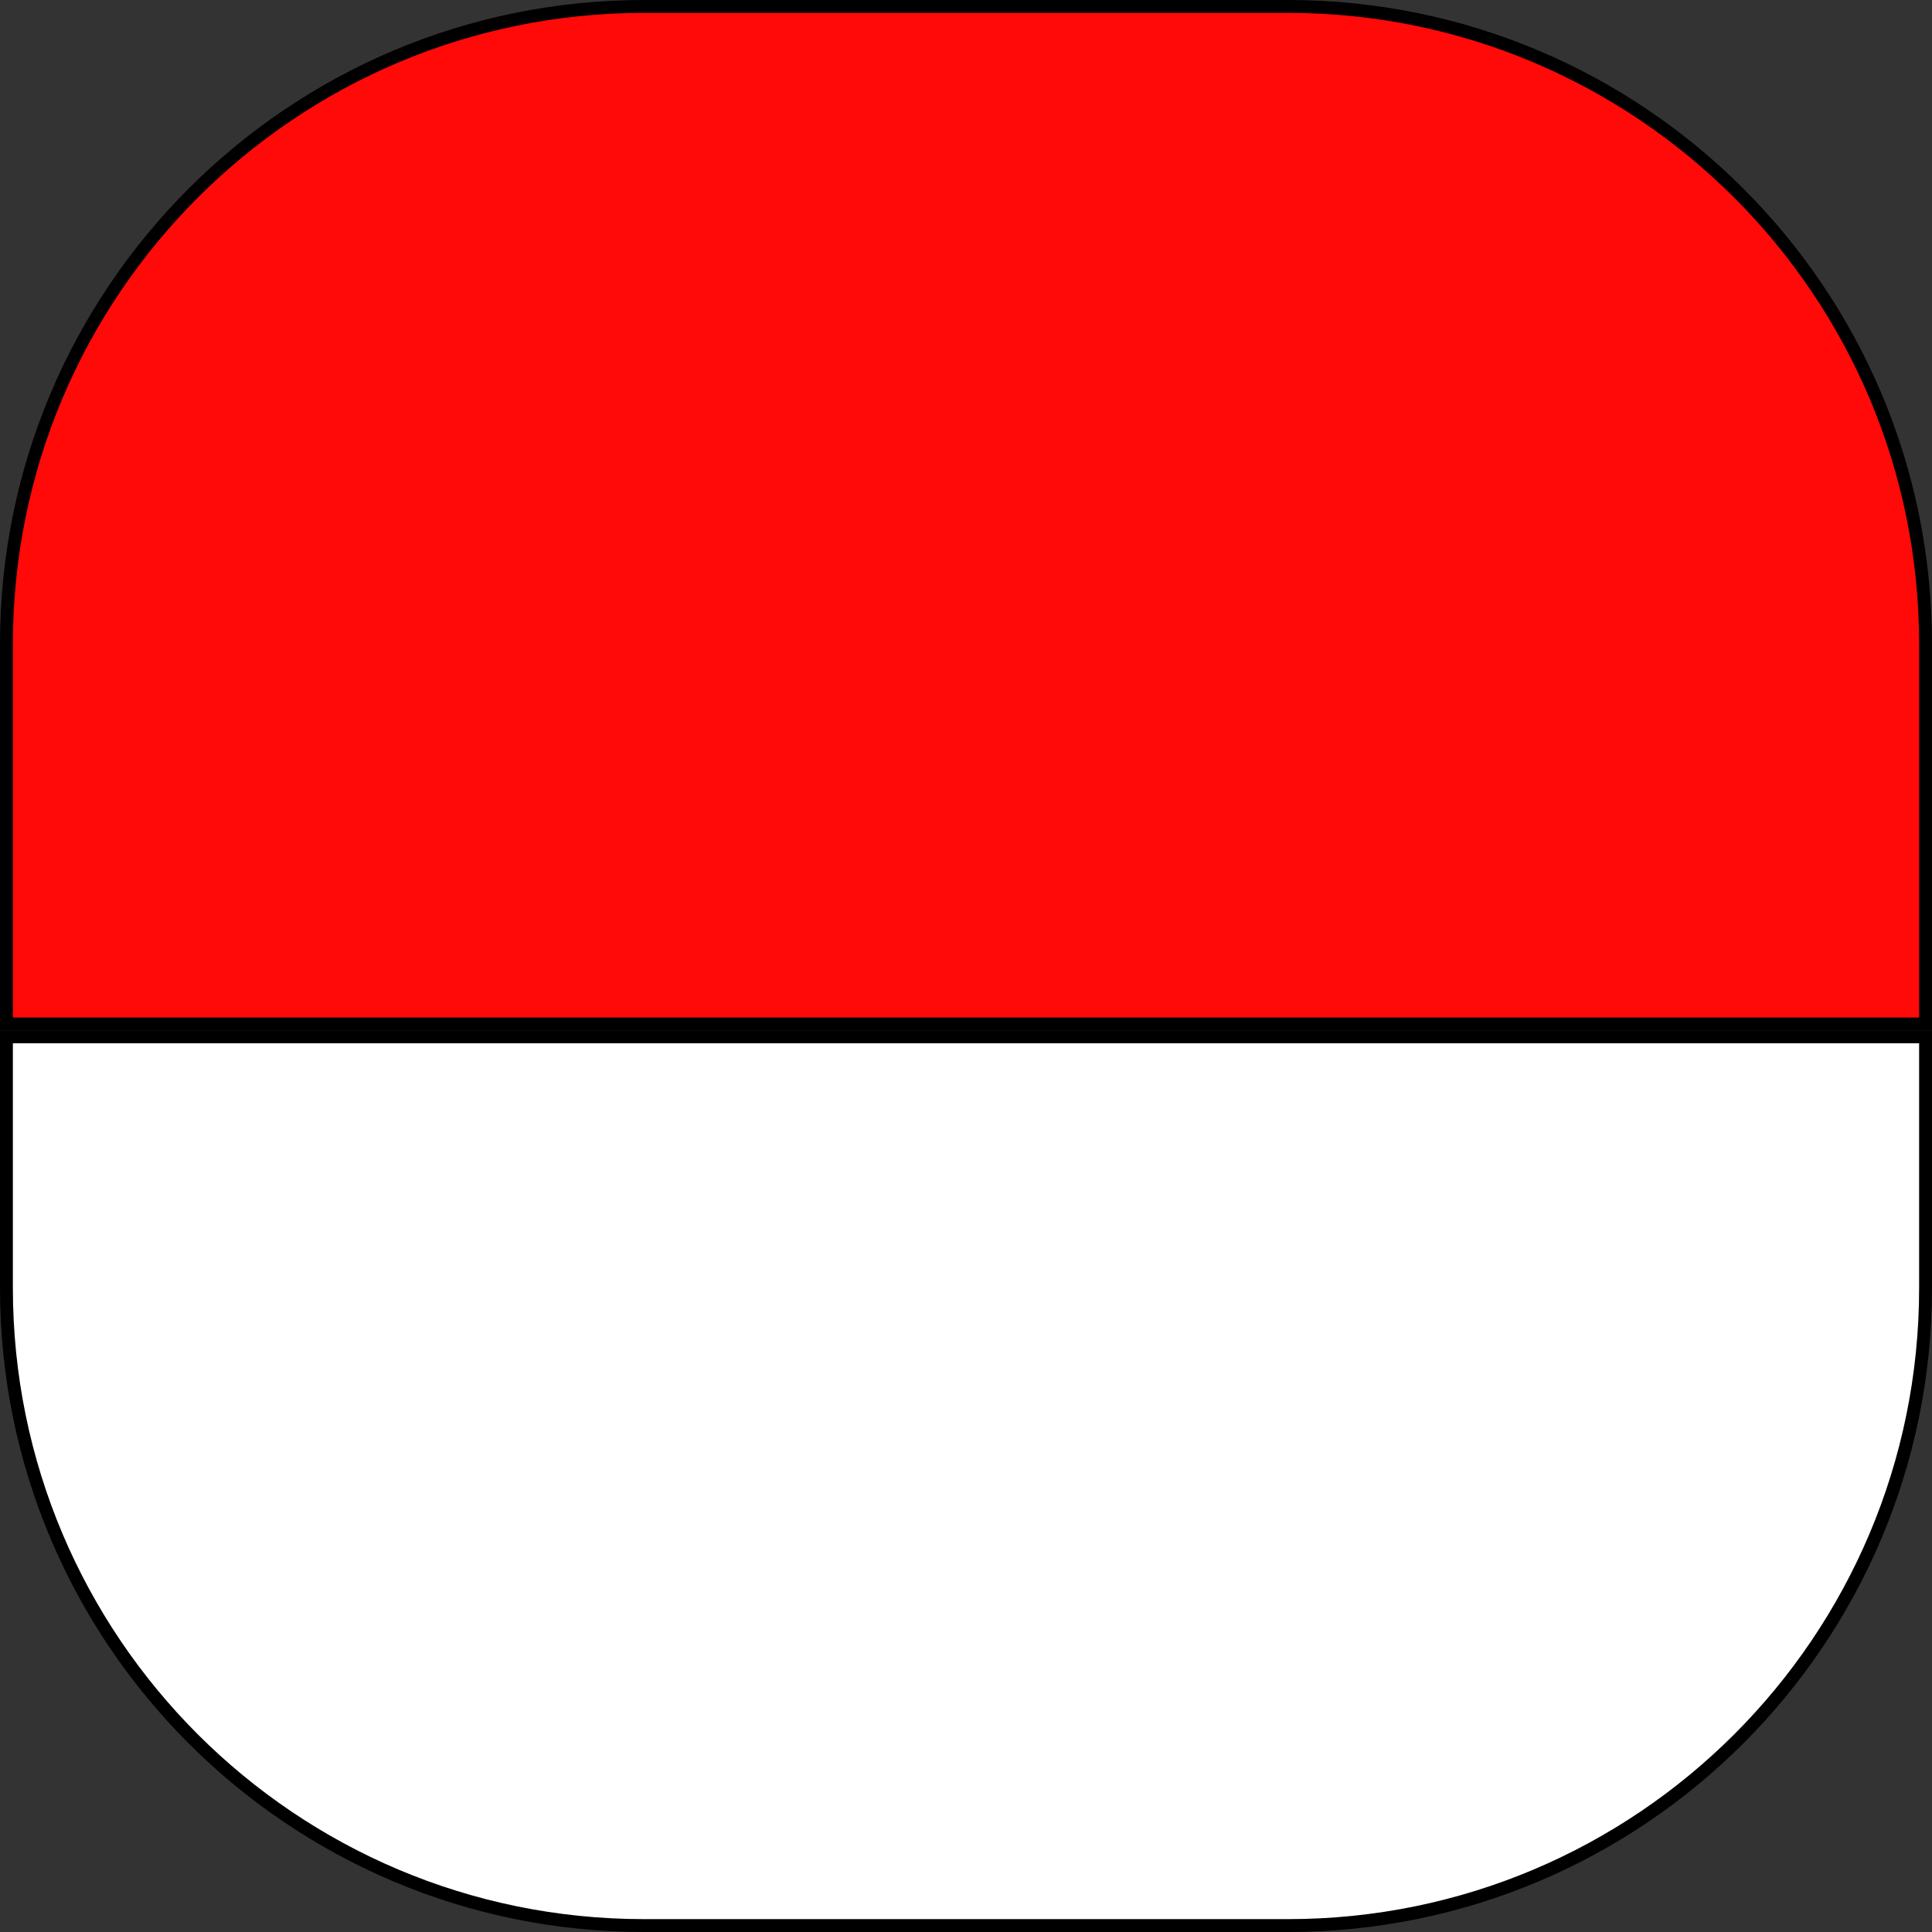 <svg width="15" height="15" viewBox="0 0 15 15" fill="none" xmlns="http://www.w3.org/2000/svg">
<rect x="0" y="0" width="15" height="15" fill="#333333" stroke="none"/>
<path d="M0.05 5C0.05 2.266 2.266 0.05 5 0.05H10C12.734 0.05 14.95 2.266 14.95 5V7.95H0.05V5Z" fill="#FF0909" stroke="black" stroke-width="0.1"/>
<path d="M0.05 8.05H14.95V10C14.95 12.734 12.734 14.95 10 14.95H5C2.266 14.95 0.05 12.734 0.05 10V8.05Z" fill="white" stroke="black" stroke-width="0.1"/>
</svg>
